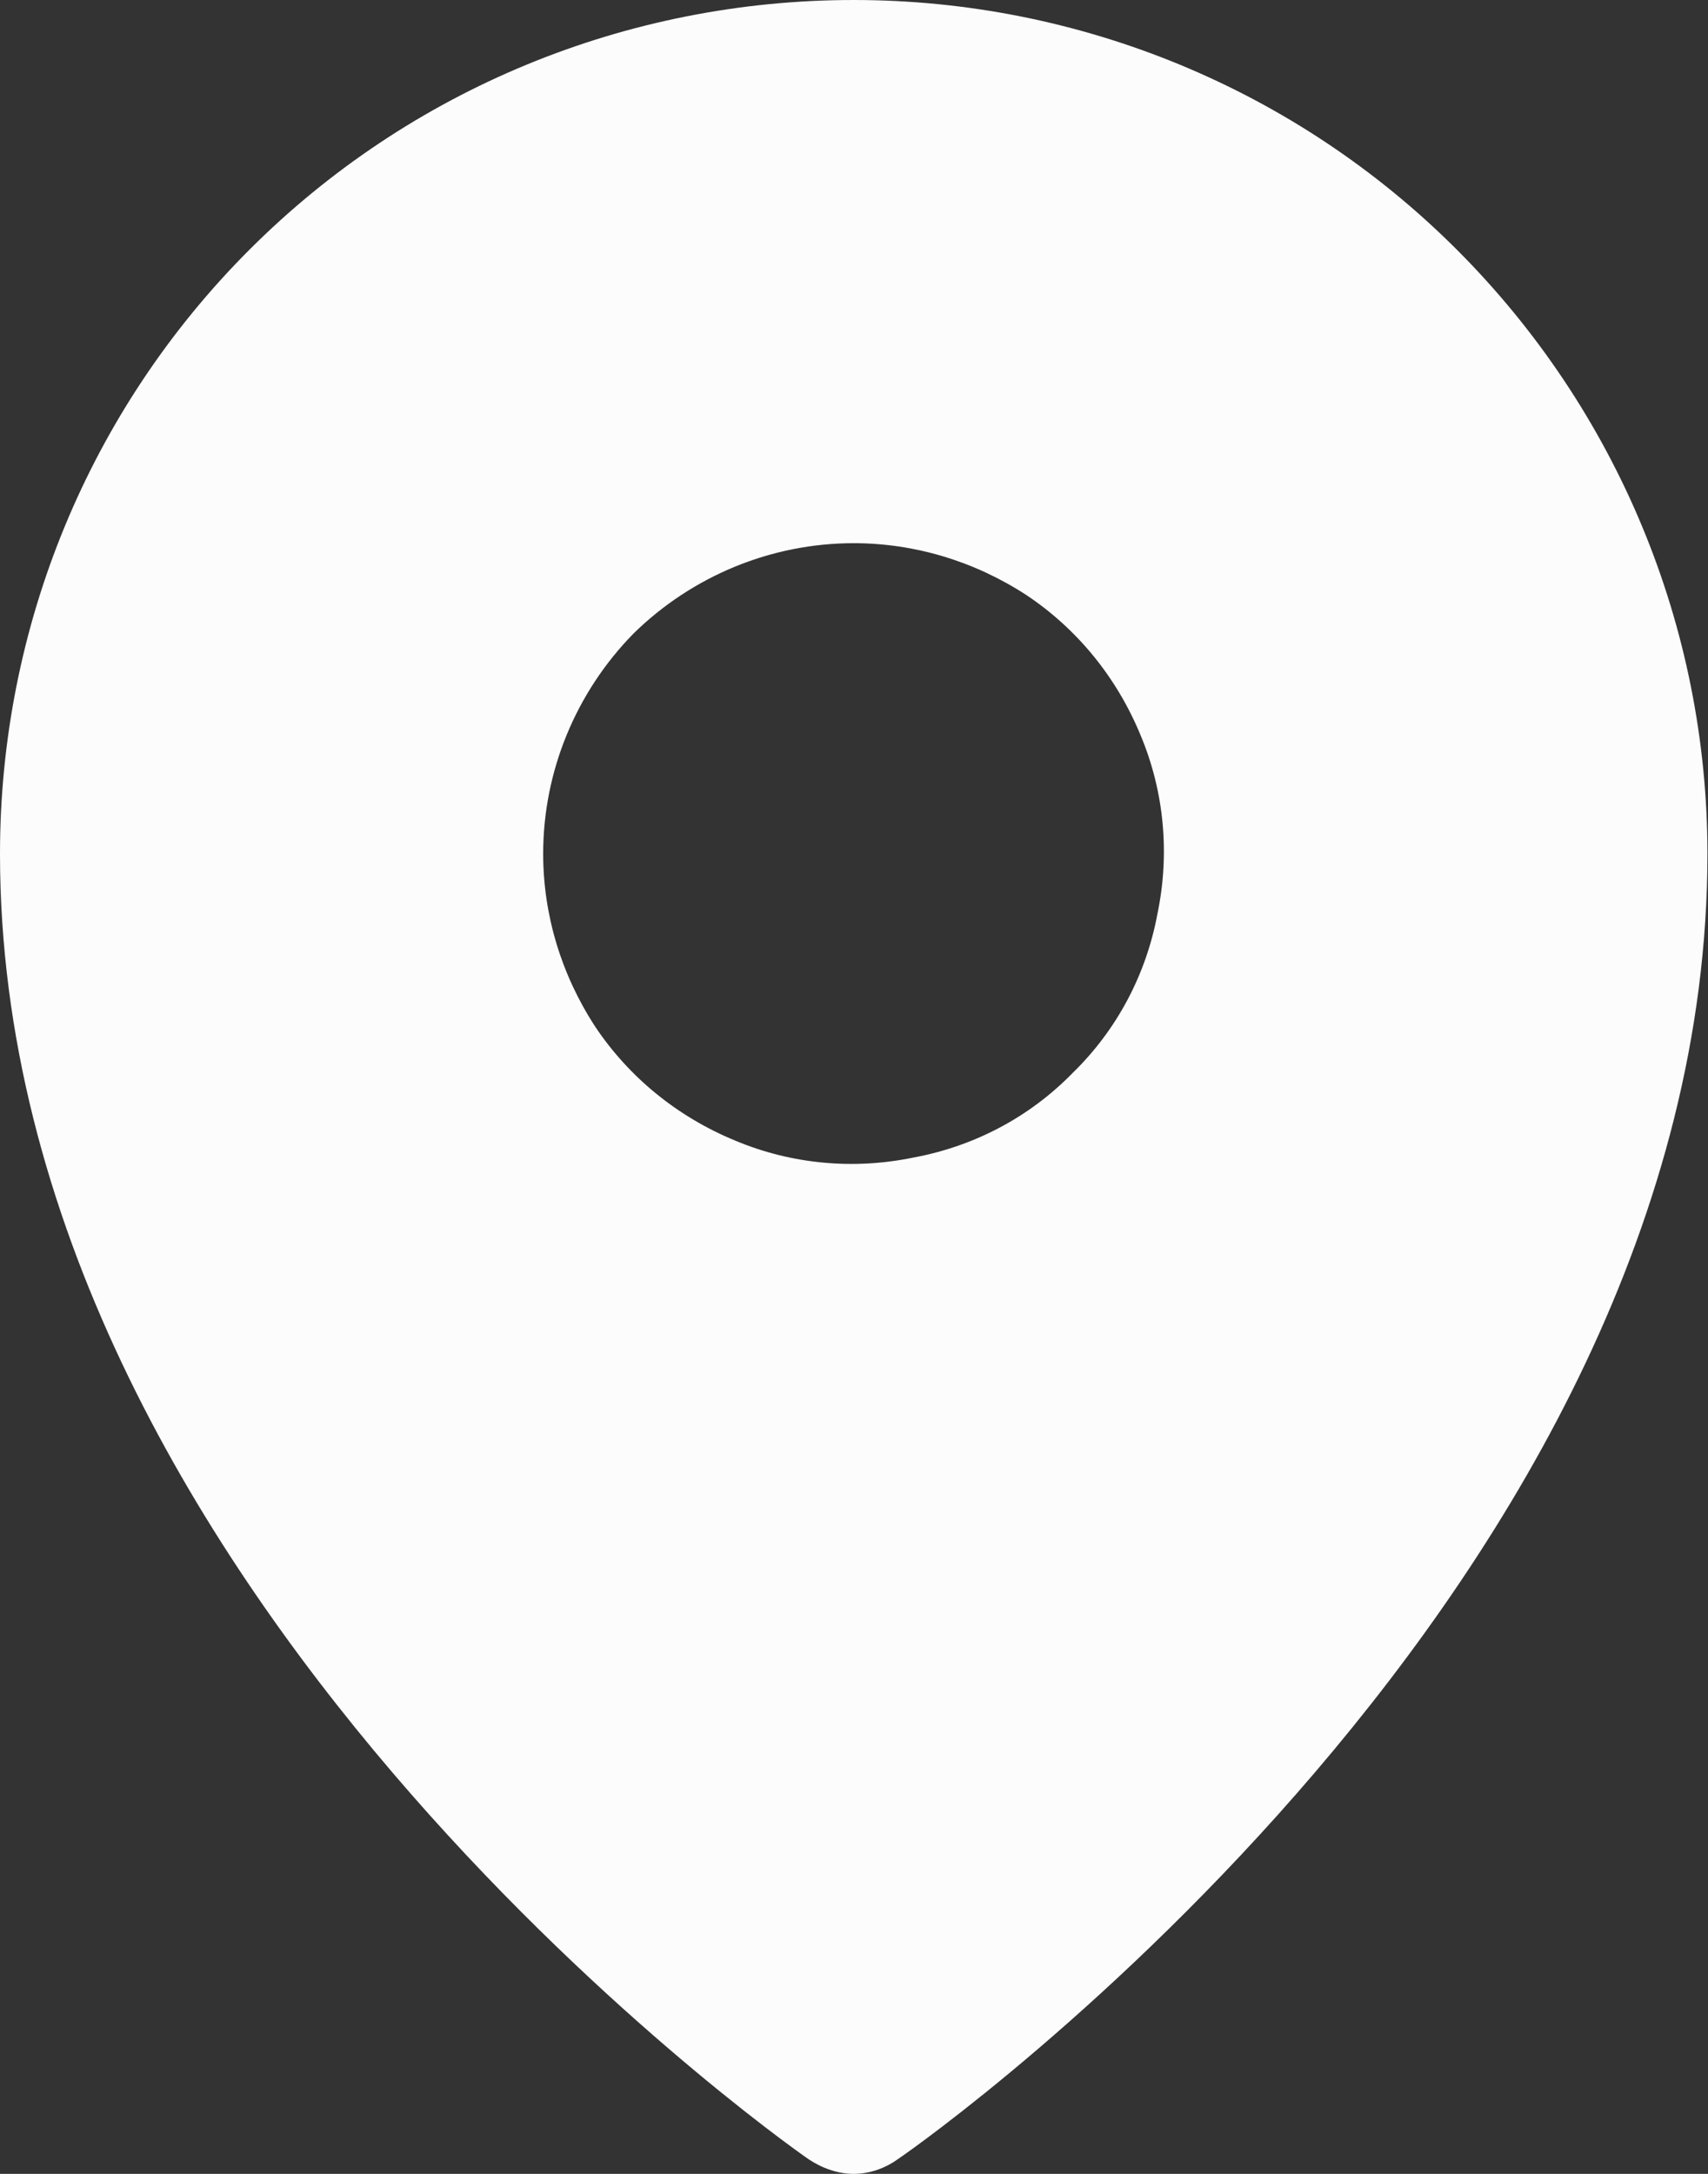<svg width="15.125" height="19.25" viewBox="0 0 15.125 19.25" fill="none" xmlns="http://www.w3.org/2000/svg" xmlns:xlink="http://www.w3.org/1999/xlink">
	<rect x="0" y="0" width="15.125" height="19.25" fill="#333333" stroke="none"/>
	<desc>
			Created with Pixso.
	</desc>
	<defs/>
	<path id="Vector" d="M7.56 0C5.55 0 3.63 0.79 2.21 2.21C0.79 3.63 0 5.55 0 7.56C0 14.03 6.87 18.92 7.16 19.12C7.28 19.2 7.42 19.25 7.56 19.25C7.7 19.25 7.84 19.2 7.95 19.12C8.25 18.92 15.12 14.03 15.12 7.56C15.12 5.55 14.32 3.63 12.9 2.21C11.48 0.79 9.56 0 7.56 0ZM7.56 4.81C8.1 4.81 8.63 4.97 9.09 5.27C9.54 5.57 9.89 6 10.1 6.51C10.31 7.01 10.36 7.56 10.25 8.09C10.15 8.63 9.89 9.12 9.5 9.5C9.12 9.89 8.63 10.15 8.09 10.25C7.56 10.36 7.01 10.31 6.51 10.1C6 9.89 5.57 9.54 5.27 9.09C4.97 8.63 4.81 8.1 4.81 7.56C4.81 6.83 5.1 6.13 5.61 5.61C6.13 5.1 6.83 4.81 7.56 4.81Z" fill="#FCFCFC" fill-opacity="1" fill-rule="nonzero"/>
</svg>
